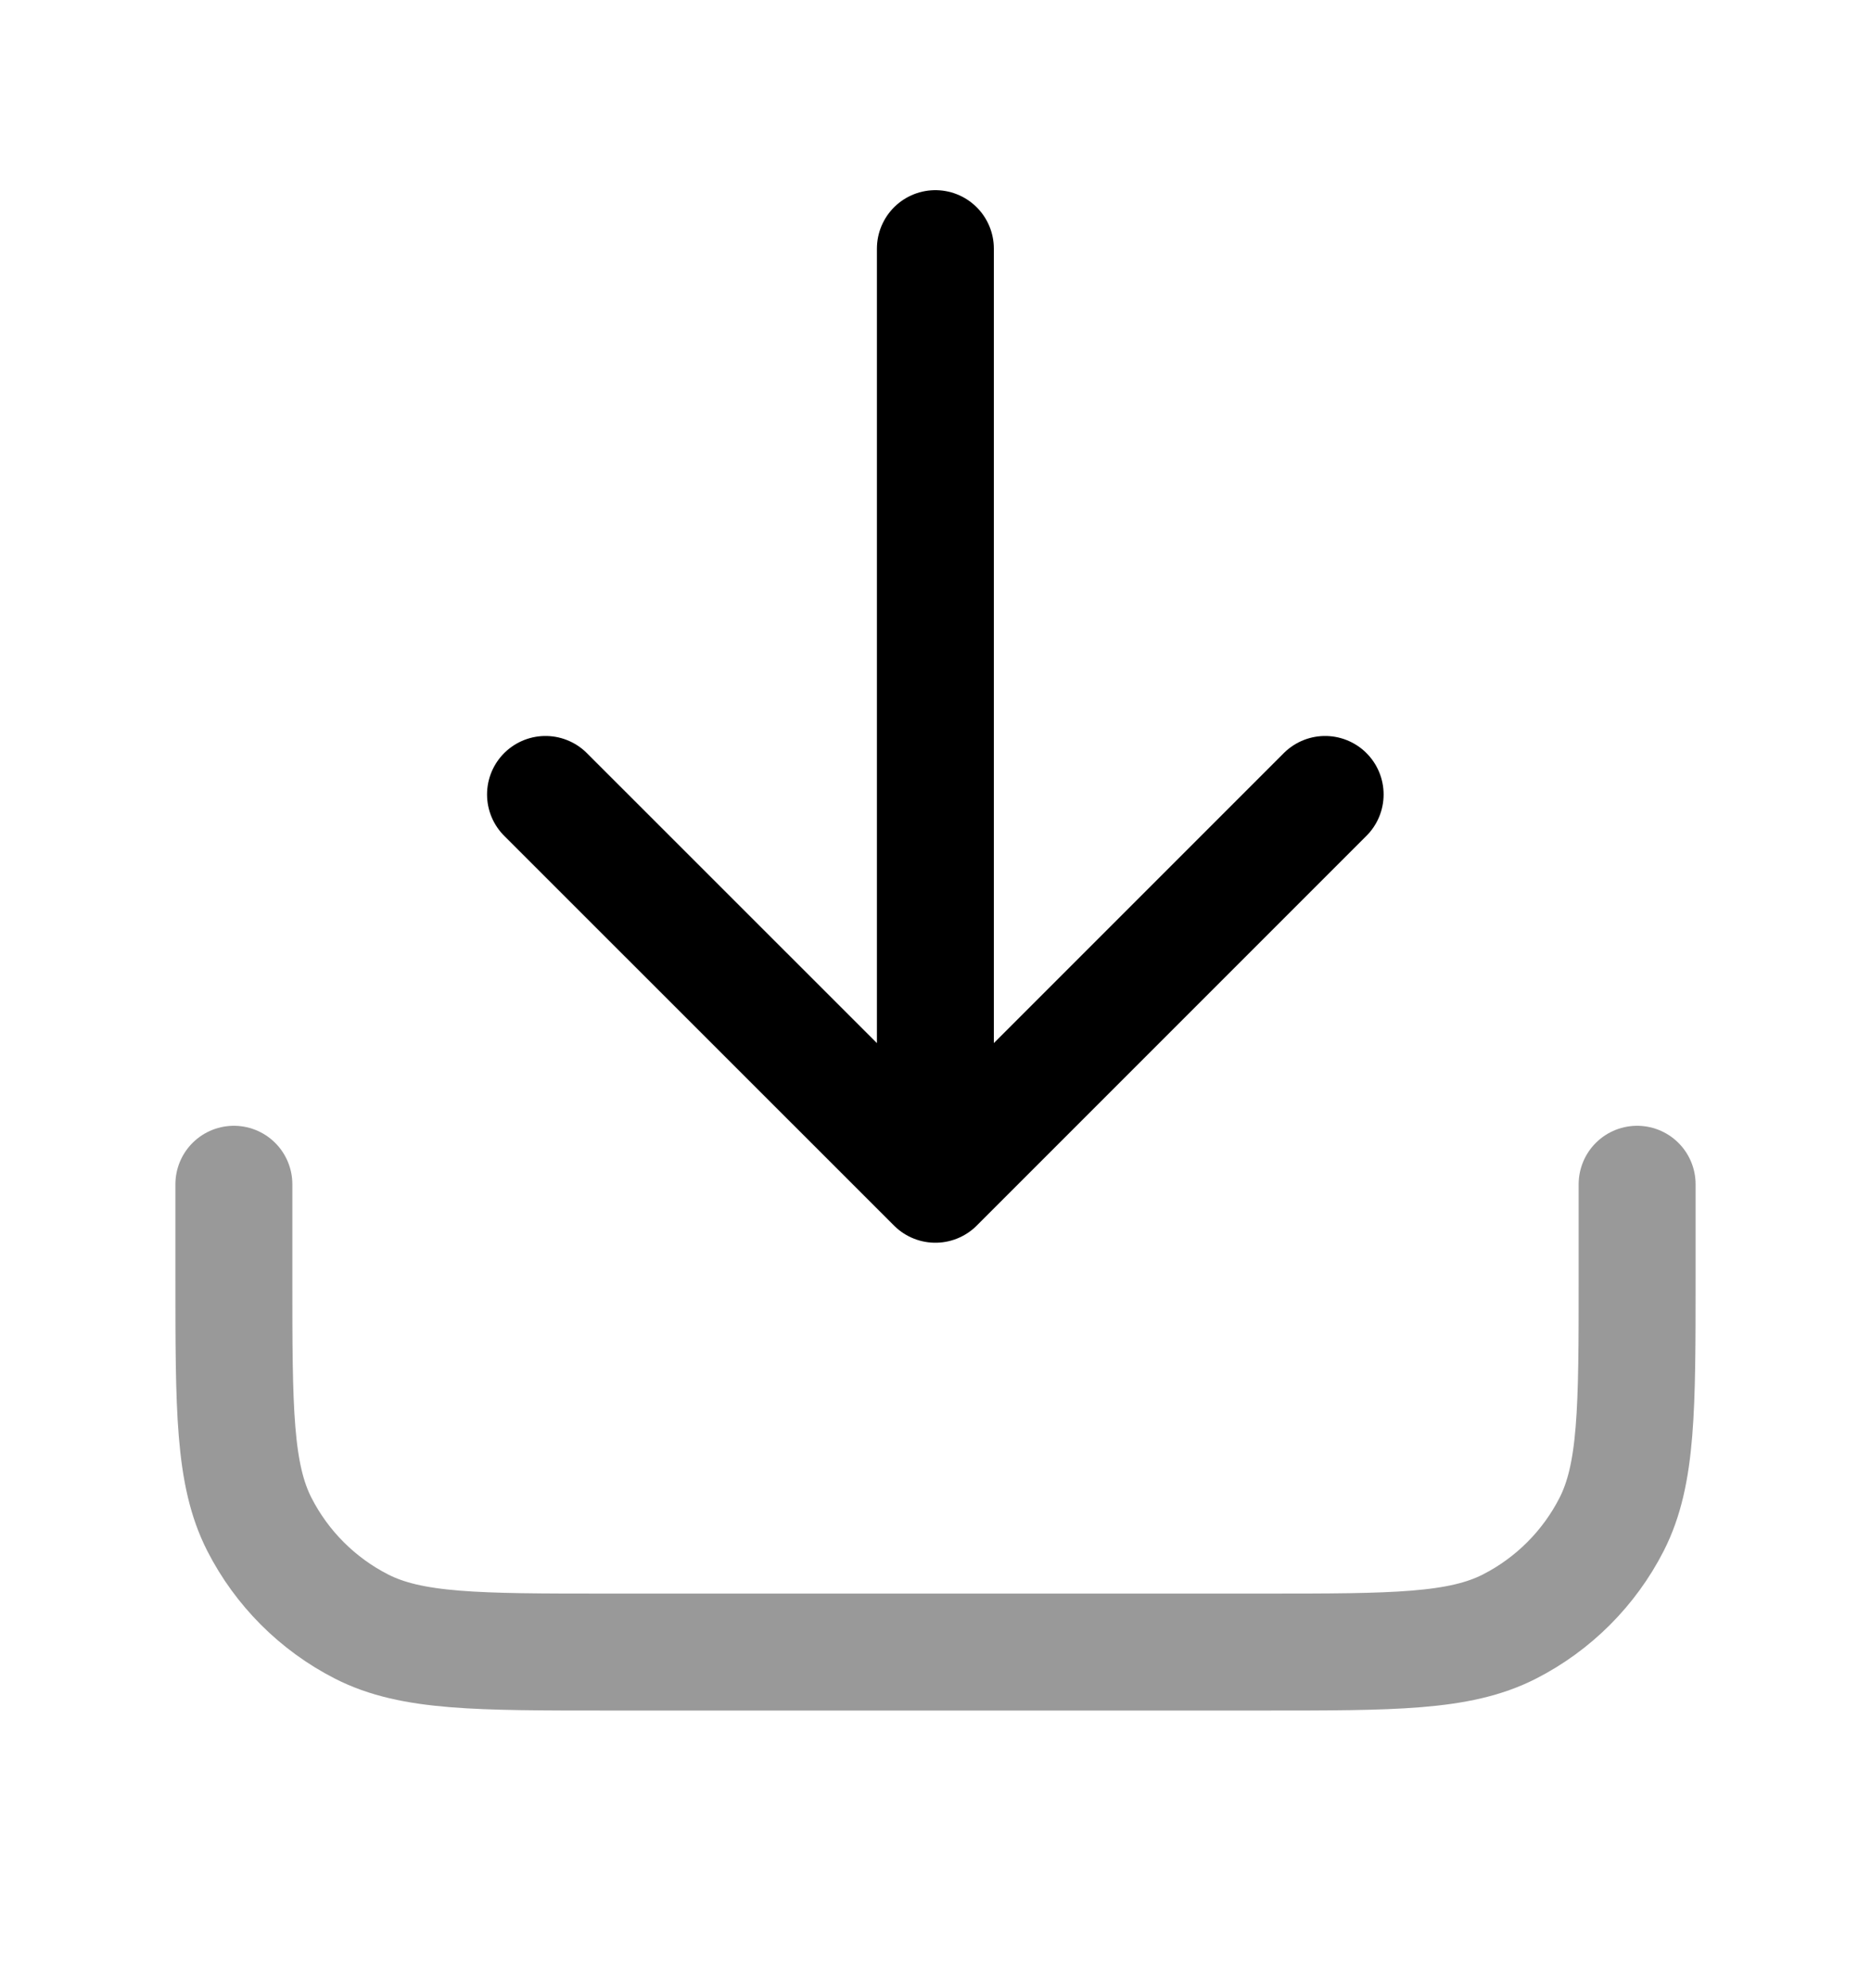 <svg width="16" height="17" viewBox="0 0 16 17" fill="none" xmlns="http://www.w3.org/2000/svg">
<path opacity="0.4" d="M14 10.126L14 10.926C14 12.046 14 12.606 13.782 13.034C13.59 13.41 13.284 13.716 12.908 13.908C12.48 14.126 11.92 14.126 10.8 14.126L5.2 14.126C4.08 14.126 3.52 14.126 3.092 13.908C2.716 13.716 2.41 13.41 2.218 13.034C2 12.606 2 12.046 2 10.926L2 10.126" stroke="black" stroke-linecap="round" stroke-linejoin="round"/>
<path d="M11.332 6.793L7.999 10.126M7.999 10.126L4.665 6.793M7.999 10.126L7.999 2.126" stroke="black" stroke-linecap="round" stroke-linejoin="round"/>
</svg>
